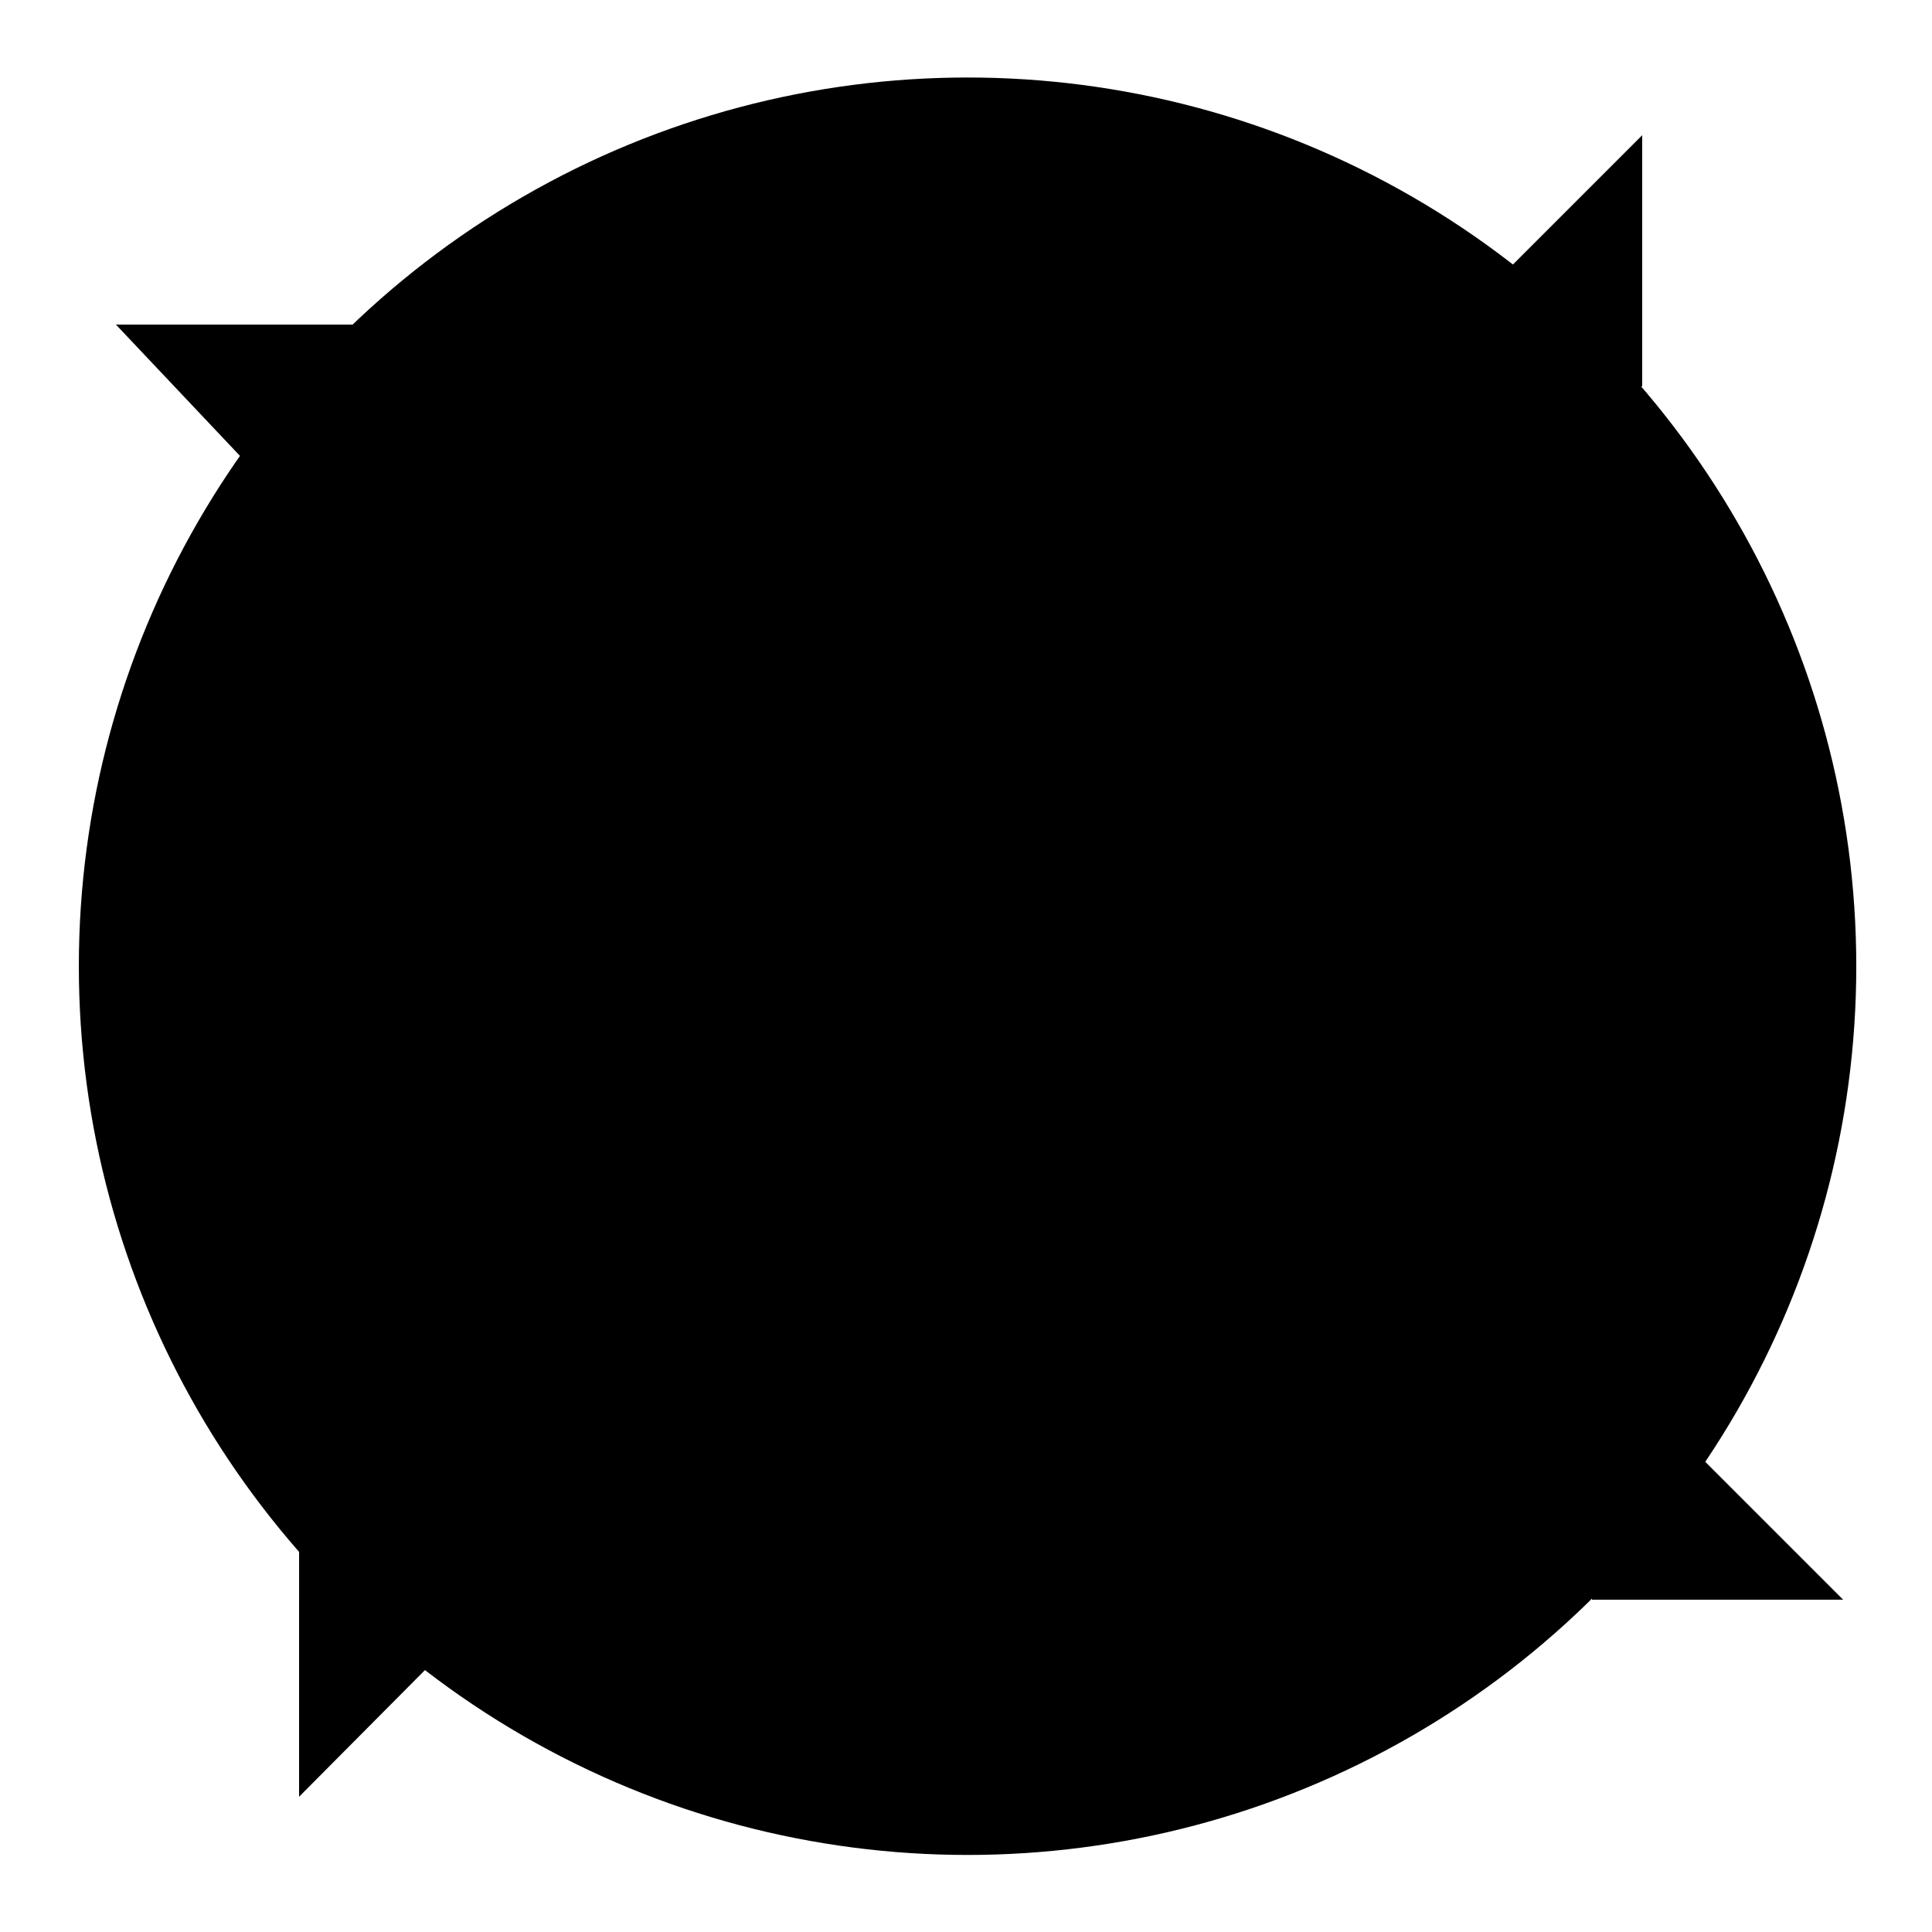 <svg viewBox="0 0 500 500" xmlns="http://www.w3.org/2000/svg">
  <path d="M 130 350 C 130 350 142.475 231.654 200 200 C 214.76 191.878 233.153 207.376 250 207.376 C 266.847 207.376 285.24 191.878 300 200 C 357.525 231.654 370 350 370 350"></path>
  <circle cx="252.035" cy="146.277" r="52.035"></circle>
  <circle cx="250.404" cy="250.059" r="230"></circle>
  <path d="M 93.904 85.096 L 93.904 146.5 L 28.904 146.496" transform="matrix(-0, -1, 1, -0, -55.096, 177.904)"></path>
  <path d="M 425 35 L 425 100 L 360 100" transform="matrix(1, -0, 0, 1, -0, 0)"></path>
  <path d="M 137.408 395 L 137.404 460 L 72.808 460" transform="matrix(-1, 0, -0, -1, 214.808, 860)"></path>
  <path d="M 472 349 L 472 414 L 407 414" transform="matrix(0, 1, -1, 0, 826, -58)"></path>
</svg>